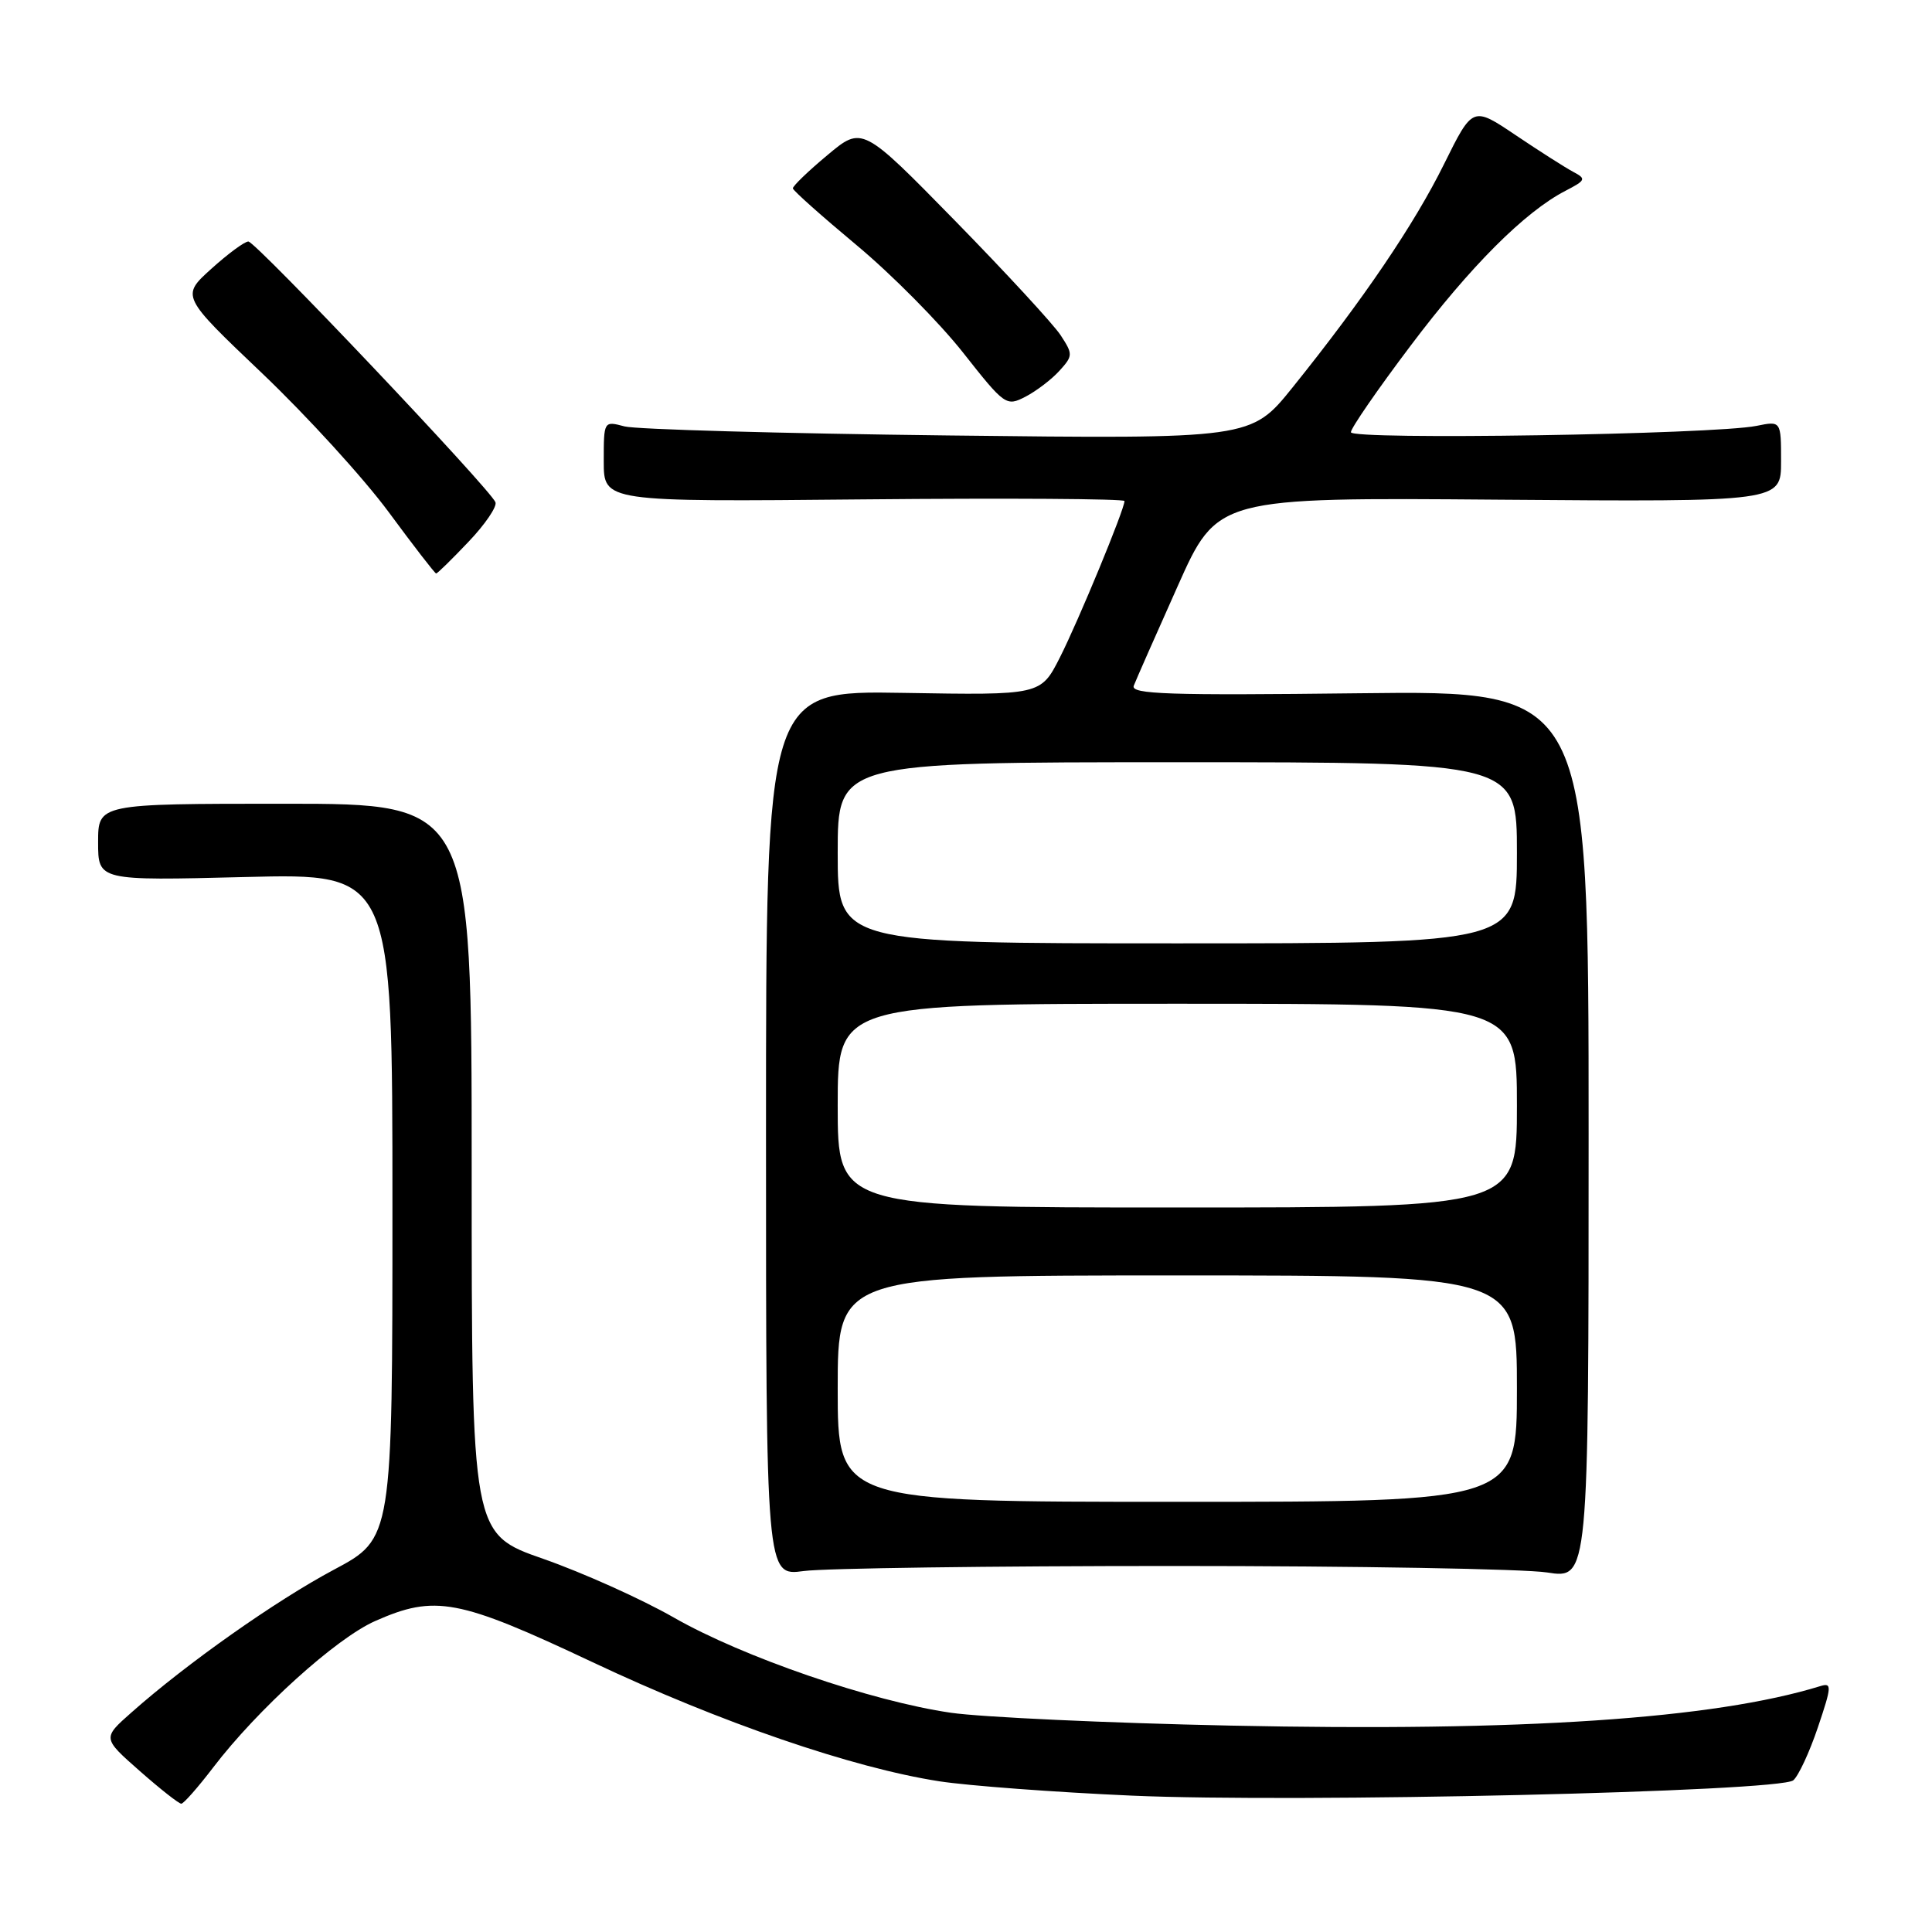 <?xml version="1.0" encoding="UTF-8" standalone="no"?>
<!DOCTYPE svg PUBLIC "-//W3C//DTD SVG 1.1//EN" "http://www.w3.org/Graphics/SVG/1.1/DTD/svg11.dtd" >
<svg xmlns="http://www.w3.org/2000/svg" xmlns:xlink="http://www.w3.org/1999/xlink" version="1.1" viewBox="0 0 256 256">
 <g >
 <path fill="currentColor"
d=" M 28.24 234.21 C 34.12 226.50 44.51 217.10 49.70 214.80 C 57.65 211.28 60.71 211.85 78.50 220.24 C 95.45 228.24 112.97 234.25 124.46 236.03 C 128.29 236.62 139.77 237.48 149.96 237.93 C 171.86 238.90 235.78 237.42 237.62 235.90 C 238.30 235.33 239.77 232.18 240.88 228.88 C 242.72 223.43 242.75 222.94 241.20 223.42 C 227.08 227.77 201.72 229.47 163.00 228.65 C 146.78 228.31 130.12 227.54 126.00 226.95 C 115.46 225.42 98.46 219.58 89.28 214.33 C 85.00 211.88 77.22 208.39 72.00 206.56 C 62.50 203.25 62.50 203.25 62.50 154.88 C 62.50 106.50 62.50 106.50 37.75 106.50 C 13.00 106.50 13.00 106.50 13.00 111.60 C 13.00 116.70 13.00 116.70 32.50 116.21 C 52.00 115.72 52.00 115.72 52.00 159.79 C 52.00 203.86 52.00 203.86 44.25 207.99 C 36.54 212.10 24.76 220.40 17.42 226.91 C 13.57 230.31 13.57 230.31 18.51 234.66 C 21.22 237.05 23.70 239.00 24.02 239.00 C 24.33 239.00 26.23 236.84 28.24 234.21 Z  M 155.50 207.50 C 179.70 207.50 201.97 207.89 205.00 208.36 C 210.50 209.22 210.50 209.22 210.50 150.36 C 210.50 91.50 210.50 91.50 180.10 91.86 C 154.79 92.16 149.79 91.99 150.23 90.86 C 150.52 90.11 153.13 84.19 156.03 77.71 C 161.29 65.91 161.29 65.91 198.65 66.21 C 236.00 66.50 236.00 66.50 236.00 61.14 C 236.00 55.77 236.00 55.77 232.75 56.43 C 227.10 57.57 179.00 58.33 179.00 57.27 C 179.00 56.74 182.54 51.60 186.88 45.85 C 194.81 35.31 202.04 28.07 207.42 25.29 C 210.15 23.87 210.22 23.70 208.42 22.75 C 207.36 22.18 203.94 20.00 200.82 17.90 C 195.14 14.08 195.14 14.08 191.35 21.73 C 187.41 29.71 180.64 39.69 171.27 51.34 C 165.77 58.17 165.77 58.17 125.64 57.70 C 103.56 57.44 84.26 56.90 82.75 56.50 C 80.00 55.77 80.00 55.77 80.00 61.13 C 80.00 66.50 80.00 66.50 114.50 66.17 C 133.47 65.99 149.00 66.09 149.00 66.39 C 149.00 67.50 142.91 82.24 140.44 87.12 C 137.90 92.12 137.90 92.12 119.70 91.81 C 101.50 91.50 101.50 91.50 101.50 150.17 C 101.50 208.85 101.50 208.85 106.50 208.17 C 109.25 207.80 131.30 207.50 155.50 207.50 Z  M 62.07 71.80 C 64.27 69.50 65.88 67.13 65.65 66.55 C 64.96 64.80 33.88 32.00 32.91 32.00 C 32.41 32.00 30.20 33.63 28.00 35.62 C 23.99 39.24 23.99 39.24 34.75 49.48 C 40.66 55.11 48.20 63.38 51.50 67.85 C 54.80 72.33 57.63 75.99 57.79 75.99 C 57.95 76.00 59.88 74.11 62.07 71.80 Z  M 140.38 49.13 C 142.18 47.15 142.18 46.93 140.54 44.42 C 139.59 42.97 133.29 36.14 126.54 29.24 C 114.25 16.69 114.25 16.69 109.63 20.56 C 107.08 22.68 105.03 24.67 105.06 24.96 C 105.09 25.26 108.90 28.65 113.52 32.50 C 118.14 36.35 124.47 42.74 127.60 46.71 C 133.15 53.75 133.33 53.88 135.89 52.56 C 137.33 51.81 139.35 50.27 140.38 49.13 Z  M 111.00 184.00 C 111.00 169.00 111.00 169.00 156.00 169.00 C 201.00 169.00 201.00 169.00 201.00 184.00 C 201.00 199.00 201.00 199.00 156.00 199.00 C 111.00 199.00 111.00 199.00 111.00 184.00 Z  M 111.00 146.50 C 111.00 133.00 111.00 133.00 156.00 133.00 C 201.00 133.00 201.00 133.00 201.00 146.50 C 201.00 160.00 201.00 160.00 156.00 160.00 C 111.00 160.00 111.00 160.00 111.00 146.50 Z  M 111.00 113.00 C 111.00 101.00 111.00 101.00 156.00 101.00 C 201.00 101.00 201.00 101.00 201.00 113.00 C 201.00 125.00 201.00 125.00 156.00 125.00 C 111.00 125.00 111.00 125.00 111.00 113.00 Z "/>
</g>
</svg>